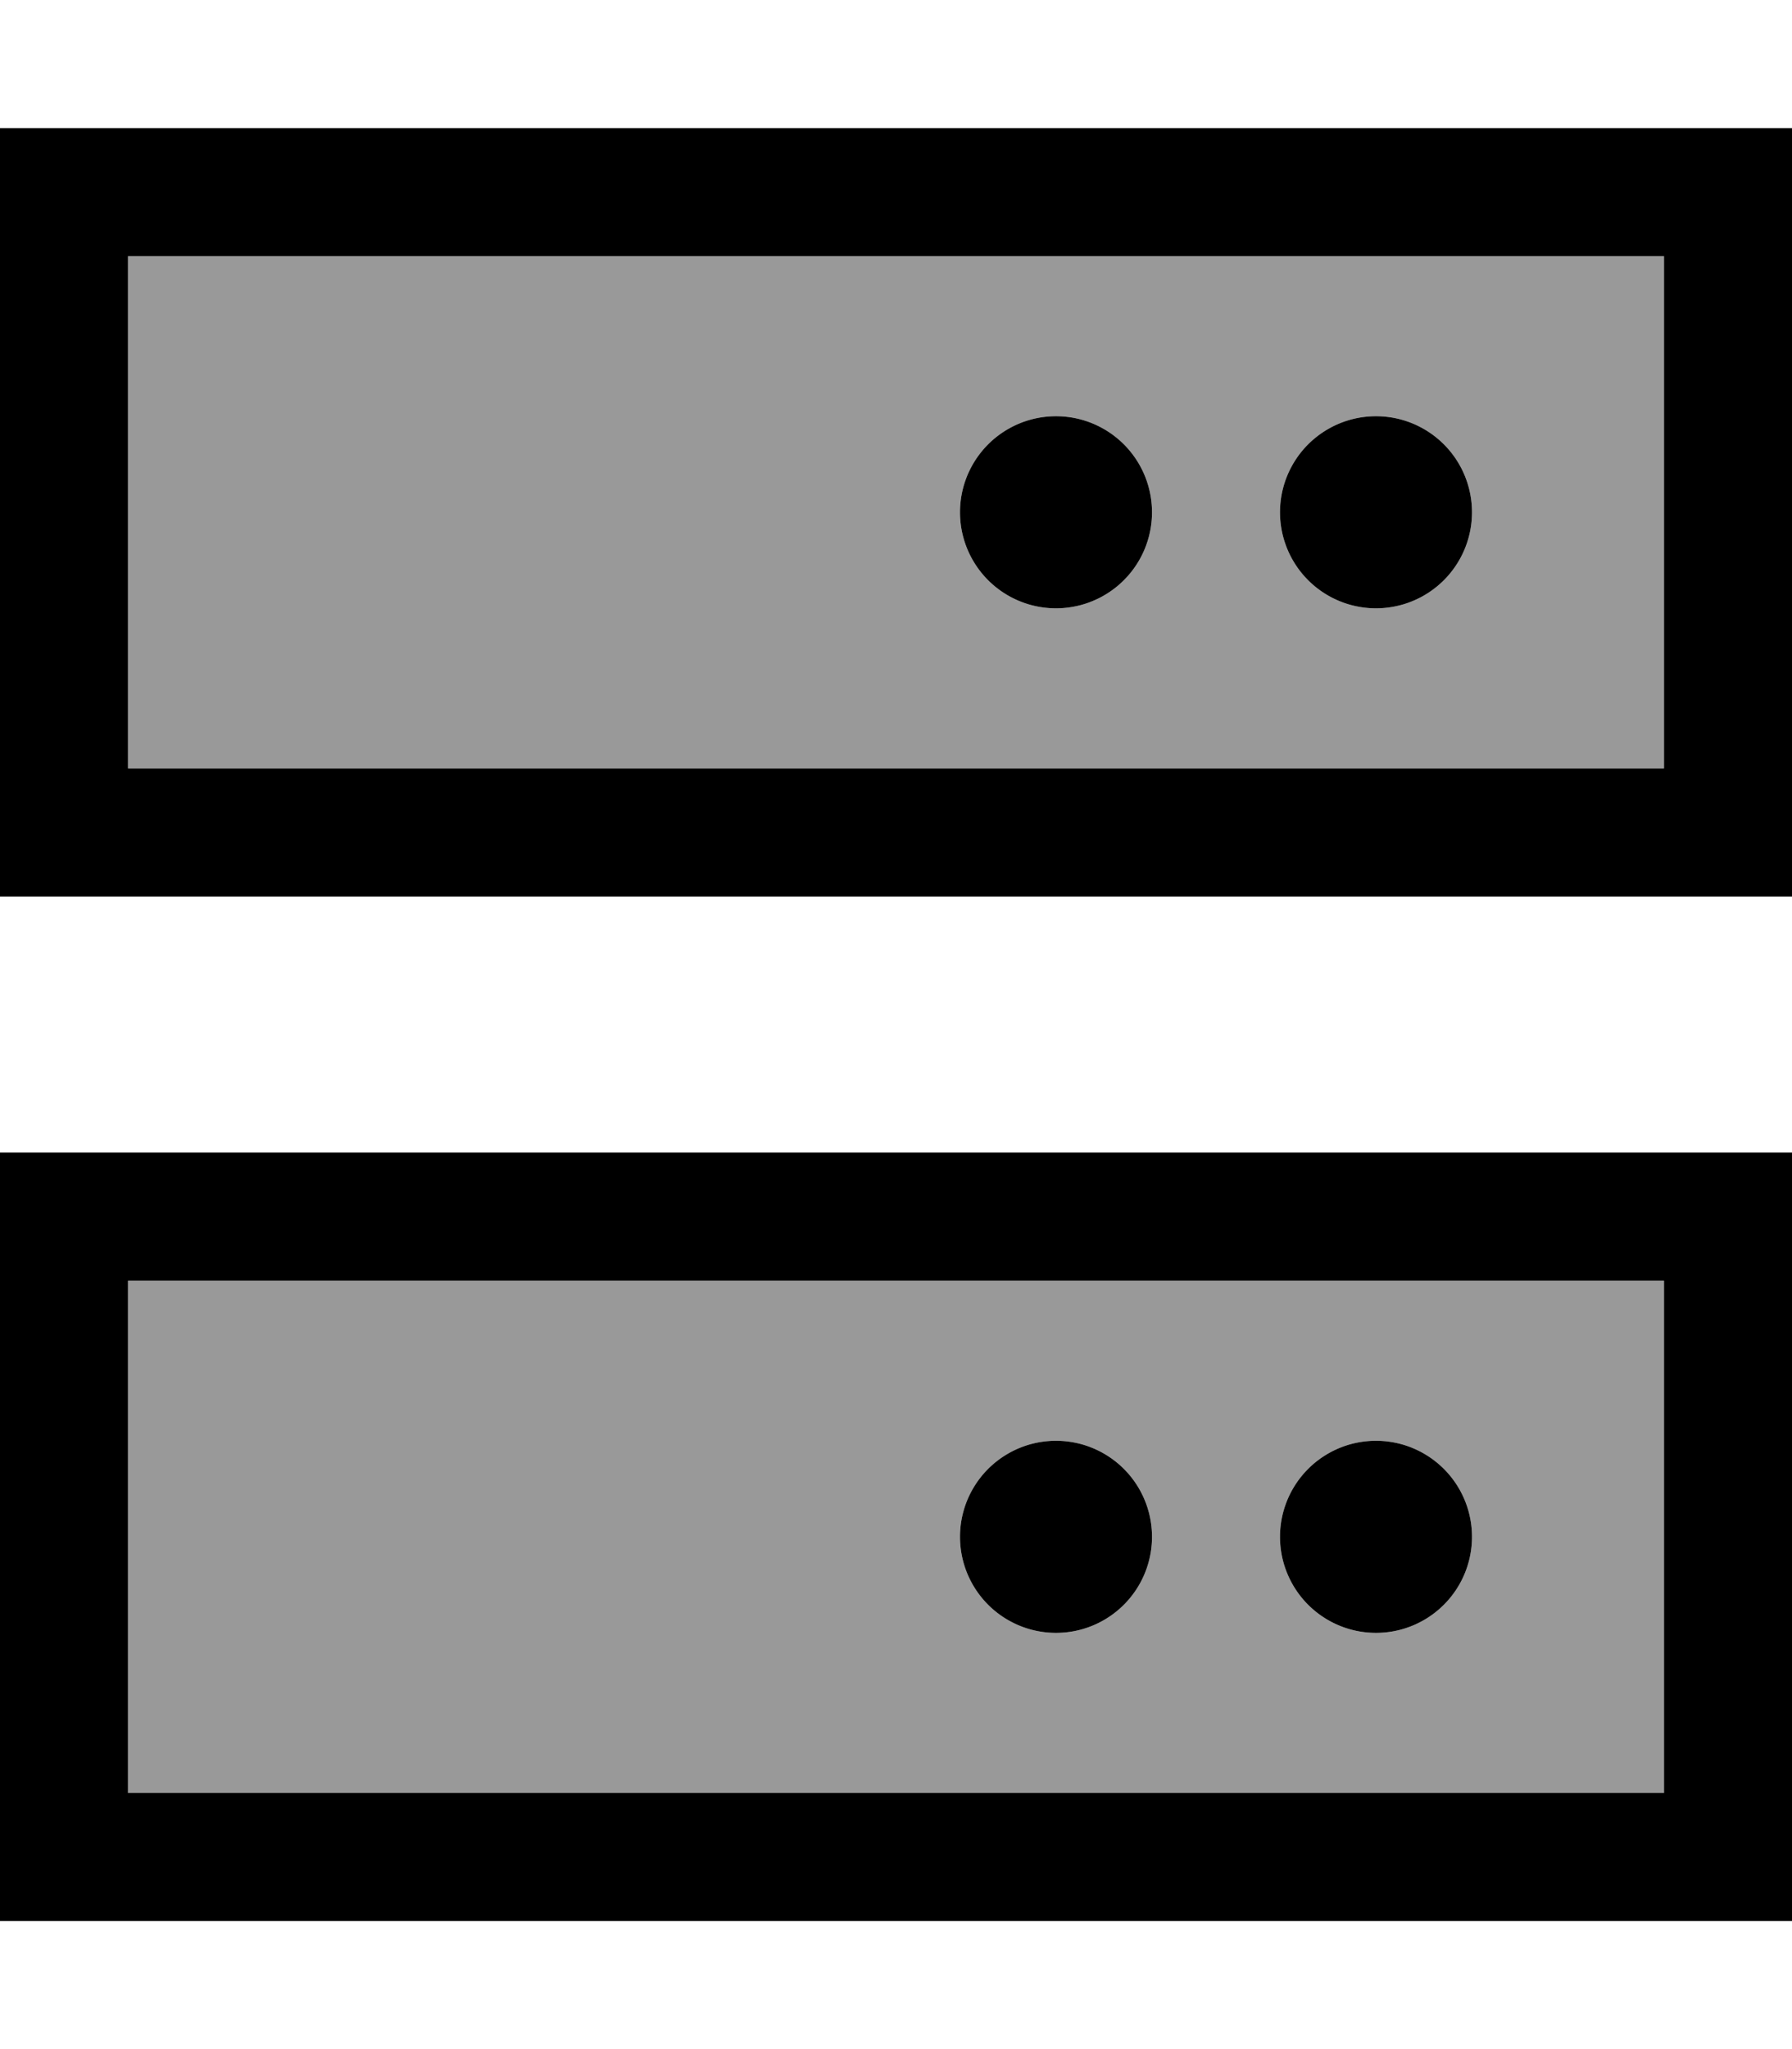 <svg xmlns="http://www.w3.org/2000/svg" viewBox="0 0 448 512"><!--! Font Awesome Pro 7.1.0 by @fontawesome - https://fontawesome.com License - https://fontawesome.com/license (Commercial License) Copyright 2025 Fonticons, Inc. --><path opacity=".4" fill="currentColor" d="M32 64l384 0 0 128-384 0 0-128zm0 256l384 0 0 128-384 0 0-128zM240 128a24 24 0 1 0 48 0 24 24 0 1 0 -48 0zm0 256a24 24 0 1 0 48 0 24 24 0 1 0 -48 0zm80-256a24 24 0 1 0 48 0 24 24 0 1 0 -48 0zm0 256a24 24 0 1 0 48 0 24 24 0 1 0 -48 0z"/><path fill="currentColor" d="M32 64l0 128 384 0 0-128-384 0zM0 32l448 0 0 192-448 0 0-192zm264 72a24 24 0 1 1 0 48 24 24 0 1 1 0-48zm56 24a24 24 0 1 1 48 0 24 24 0 1 1 -48 0zM32 320l0 128 384 0 0-128-384 0zM0 288l448 0 0 192-448 0 0-192zm240 96a24 24 0 1 1 48 0 24 24 0 1 1 -48 0zm104-24a24 24 0 1 1 0 48 24 24 0 1 1 0-48z"/></svg>